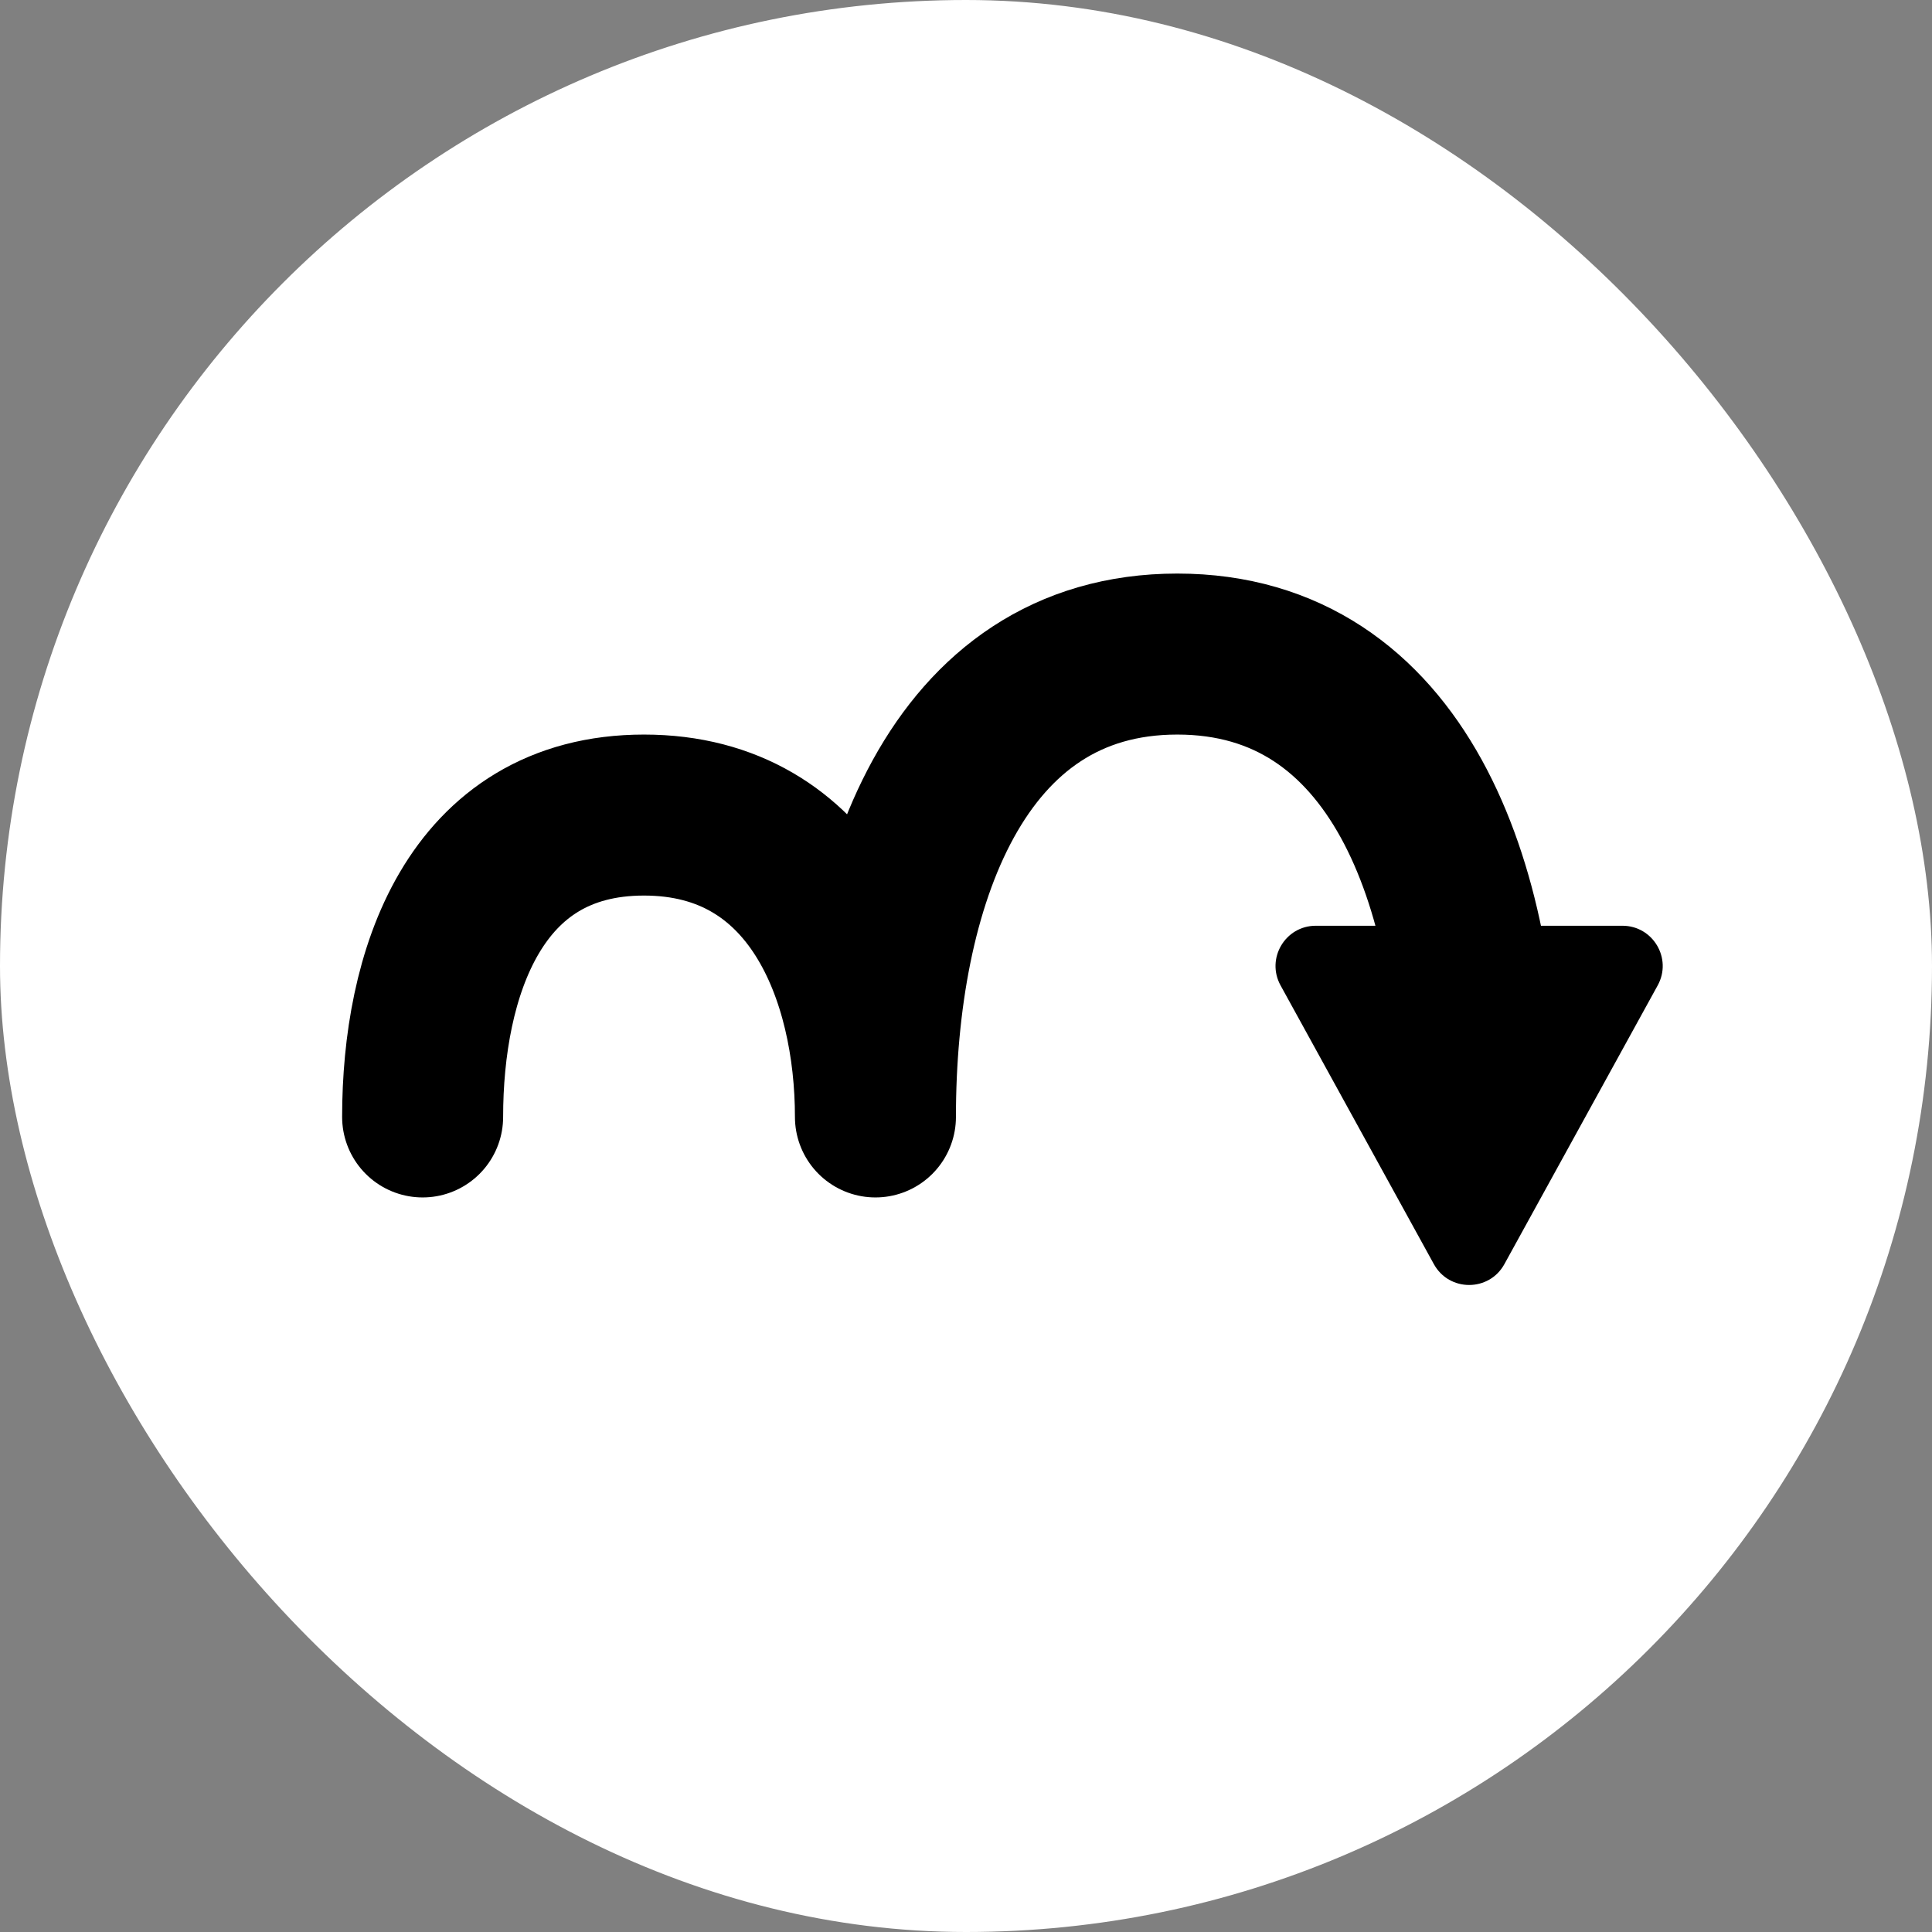 <svg width="96" height="96" viewBox="0 0 96 96" fill="none" xmlns="http://www.w3.org/2000/svg">
<rect x="0" y="0" width="96" height="96" fill="#808080" stroke="none"/>
<rect width="96" height="96" rx="48" fill="white"/>
<path d="M21 55.5C21 48.5 23.5 40.5 32 40.5C40.5 40.5 43.5 48.5 43.5 55.5C43.5 44 47.5 32.5 58.5 32.5C69.5 32.5 73.5 44 73.5 55.5" stroke="black" stroke-width="8" stroke-linecap="round" stroke-linejoin="round"/>
<path d="M74.752 62.814C73.993 64.195 72.007 64.195 71.248 62.814L63.63 48.964C62.897 47.631 63.861 46 65.382 46L80.618 46C82.139 46 83.103 47.631 82.37 48.964L74.752 62.814Z" fill="black"/>
</svg>
